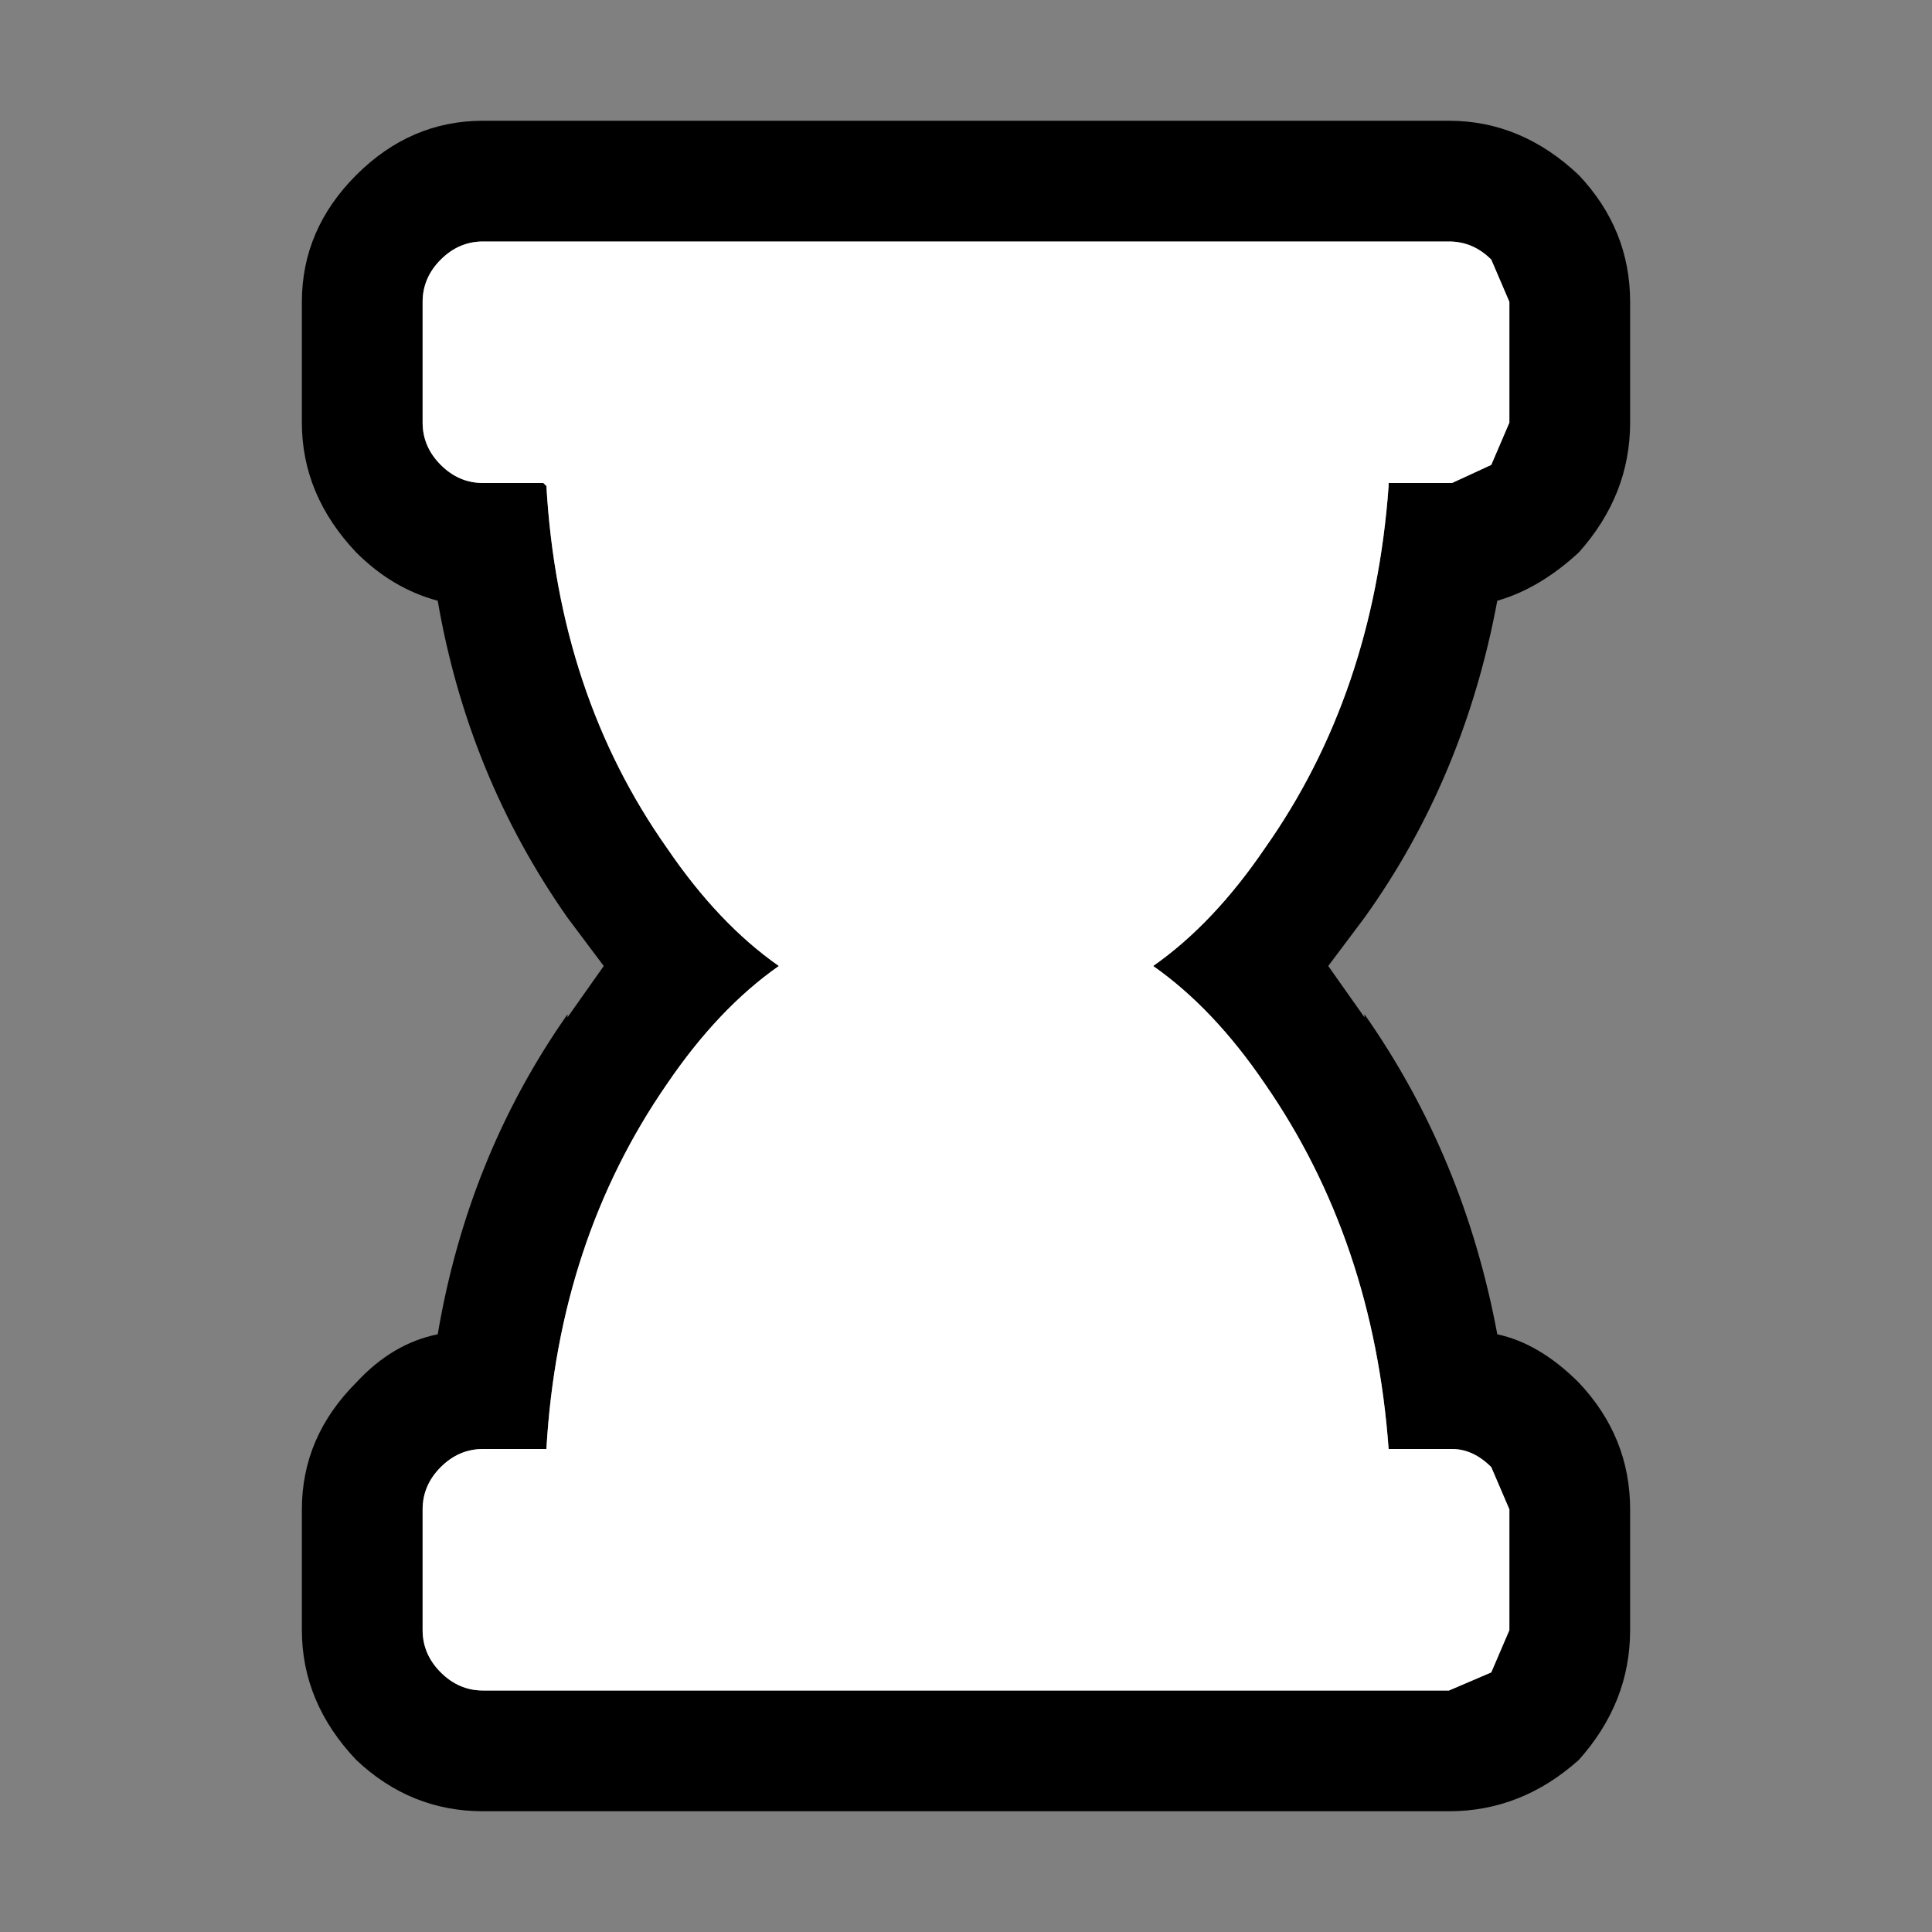<svg width="32" height="32" xmlns="http://www.w3.org/2000/svg" xmlns:xlink="http://www.w3.org/1999/xlink">
  <rect width="100%" height="100%" fill="#808080" stroke="none"/>
  <defs/>
  <g>
    <path stroke="none" fill="#000000" d="M26.15 9.15 Q25.5 9.75 24.8 9.95 24.25 12.9 22.6 15.2 L22 16 22.6 16.85 22.6 16.8 Q24.25 19.15 24.8 22.1 25.5 22.25 26.15 22.9 27 23.8 27 25 L27 27 Q27 28.2 26.15 29.15 25.2 30 24 30 L8 30 Q6.8 30 5.9 29.15 5 28.2 5 27 L5 25 Q5 23.8 5.9 22.9 6.5 22.25 7.25 22.1 7.75 19.15 9.4 16.8 L9.4 16.85 10 16 9.4 15.2 Q7.75 12.85 7.25 9.95 6.5 9.75 5.9 9.15 5 8.2 5 7 L5 5 Q5 3.8 5.9 2.9 6.8 2 8 2 L24 2 Q25.2 2 26.15 2.9 27 3.8 27 5 L27 7 Q27 8.2 26.15 9.15 M23 8 L24.05 8 24.7 7.7 25 7 25 5 24.7 4.3 Q24.4 4 24 4 L8 4 Q7.6 4 7.3 4.3 7 4.6 7 5 L7 7 Q7 7.4 7.3 7.7 7.6 8 8 8 L9 8 9.05 8.05 Q9.25 11.5 11.05 14.05 11.9 15.3 12.9 16 11.9 16.7 11.05 17.95 9.25 20.55 9.05 24 L8 24 Q7.6 24 7.3 24.3 7 24.6 7 25 L7 27 Q7 27.4 7.3 27.7 7.6 28 8 28 L24 28 24.7 27.7 25 27 25 25 24.7 24.3 Q24.4 24 24.05 24 L23 24 Q22.75 20.55 20.95 17.95 20.1 16.7 19.1 16 20.1 15.3 20.95 14.05 22.75 11.5 23 8.05 L23 8"/>
    <path stroke="none" fill="#FFFFFF" d="M23 8 L23 8.05 Q22.75 11.5 20.95 14.05 20.1 15.3 19.1 16 20.1 16.7 20.95 17.95 22.75 20.55 23 24 L24.05 24 Q24.4 24 24.7 24.3 L25 25 25 27 24.7 27.7 24 28 8 28 Q7.6 28 7.3 27.7 7 27.4 7 27 L7 25 Q7 24.6 7.3 24.3 7.6 24 8 24 L9.05 24 Q9.25 20.55 11.05 17.95 11.9 16.7 12.9 16 11.9 15.3 11.05 14.05 9.25 11.5 9.05 8.05 L9 8 8 8 Q7.6 8 7.3 7.7 7 7.4 7 7 L7 5 Q7 4.6 7.3 4.3 7.6 4 8 4 L24 4 Q24.4 4 24.7 4.3 L25 5 25 7 24.7 7.7 24.05 8 23 8"/>
  </g>
</svg>